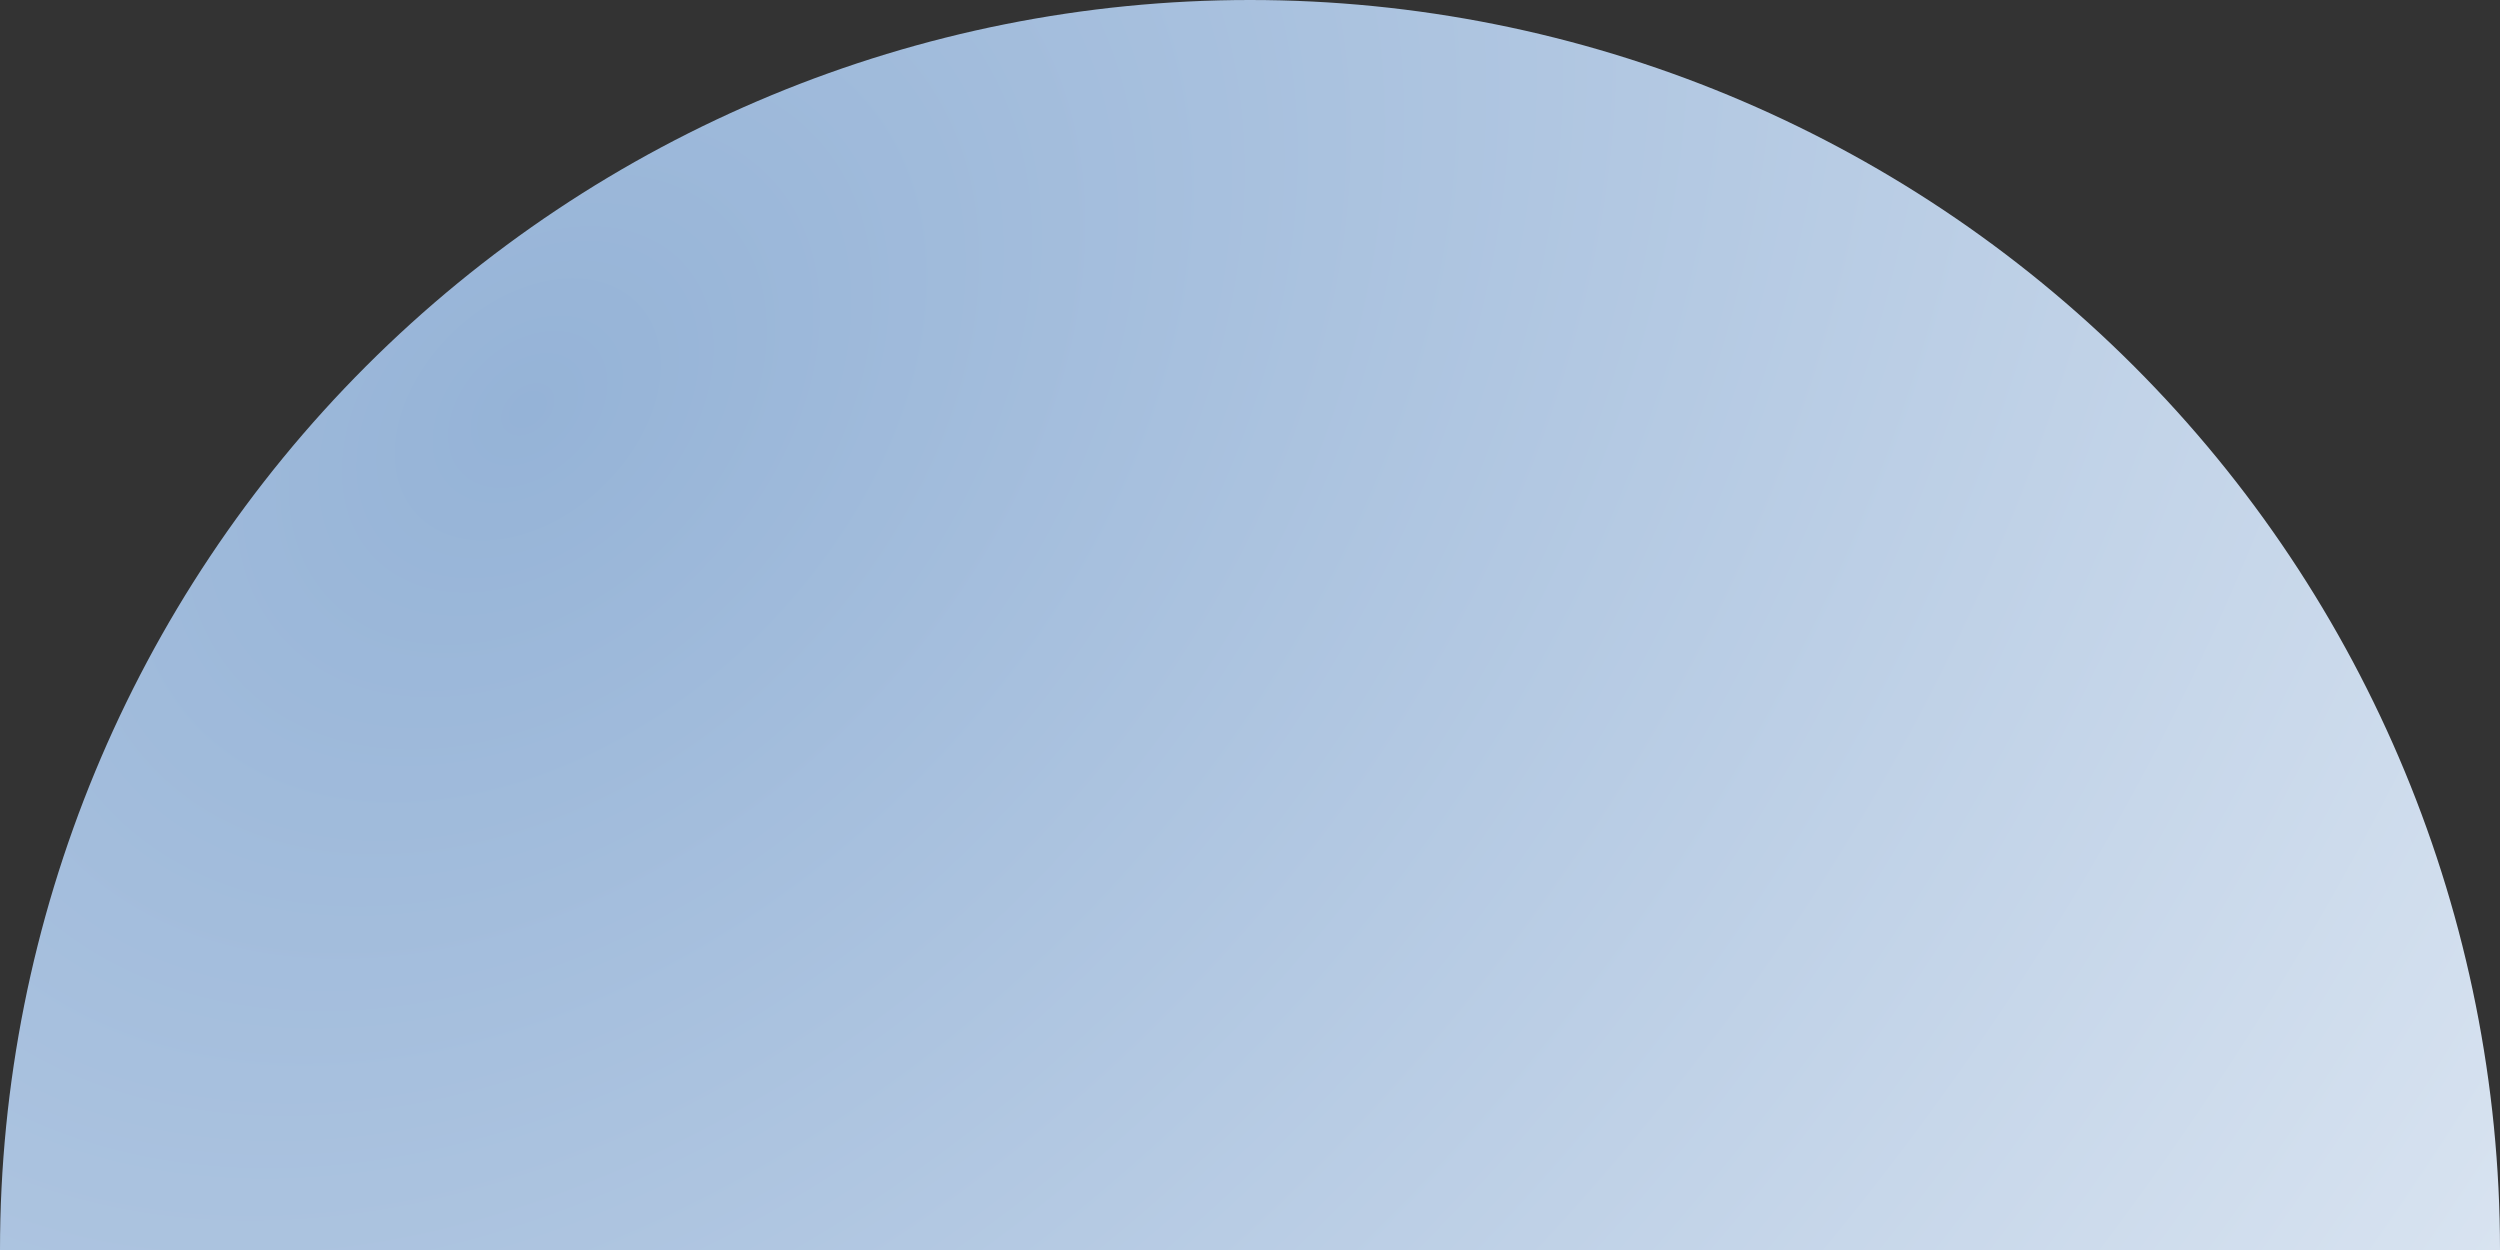 <svg width="120" height="60" viewBox="0 0 120 60" fill="none" xmlns="http://www.w3.org/2000/svg">
<rect x="0" y="0" width="120" height="60" fill="#333333" stroke="none"/>
<path d="M120 60C120 44.087 113.679 28.826 102.426 17.574C91.174 6.321 75.913 1.2014e-06 60 0C44.087 -1.2014e-06 28.826 6.321 17.574 17.574C6.321 28.826 2.4028e-06 44.087 0 60L60 60H120Z" fill="url(#paint0_radial_51_307)"/>
<defs>
<radialGradient id="paint0_radial_51_307" cx="0" cy="0" r="1" gradientUnits="userSpaceOnUse" gradientTransform="translate(24.286 20) rotate(47.793) scale(165.862 244.891)">
<stop stop-color="#95B3D7"/>
<stop offset="0.951" stop-color="white"/>
</radialGradient>
</defs>
</svg>
